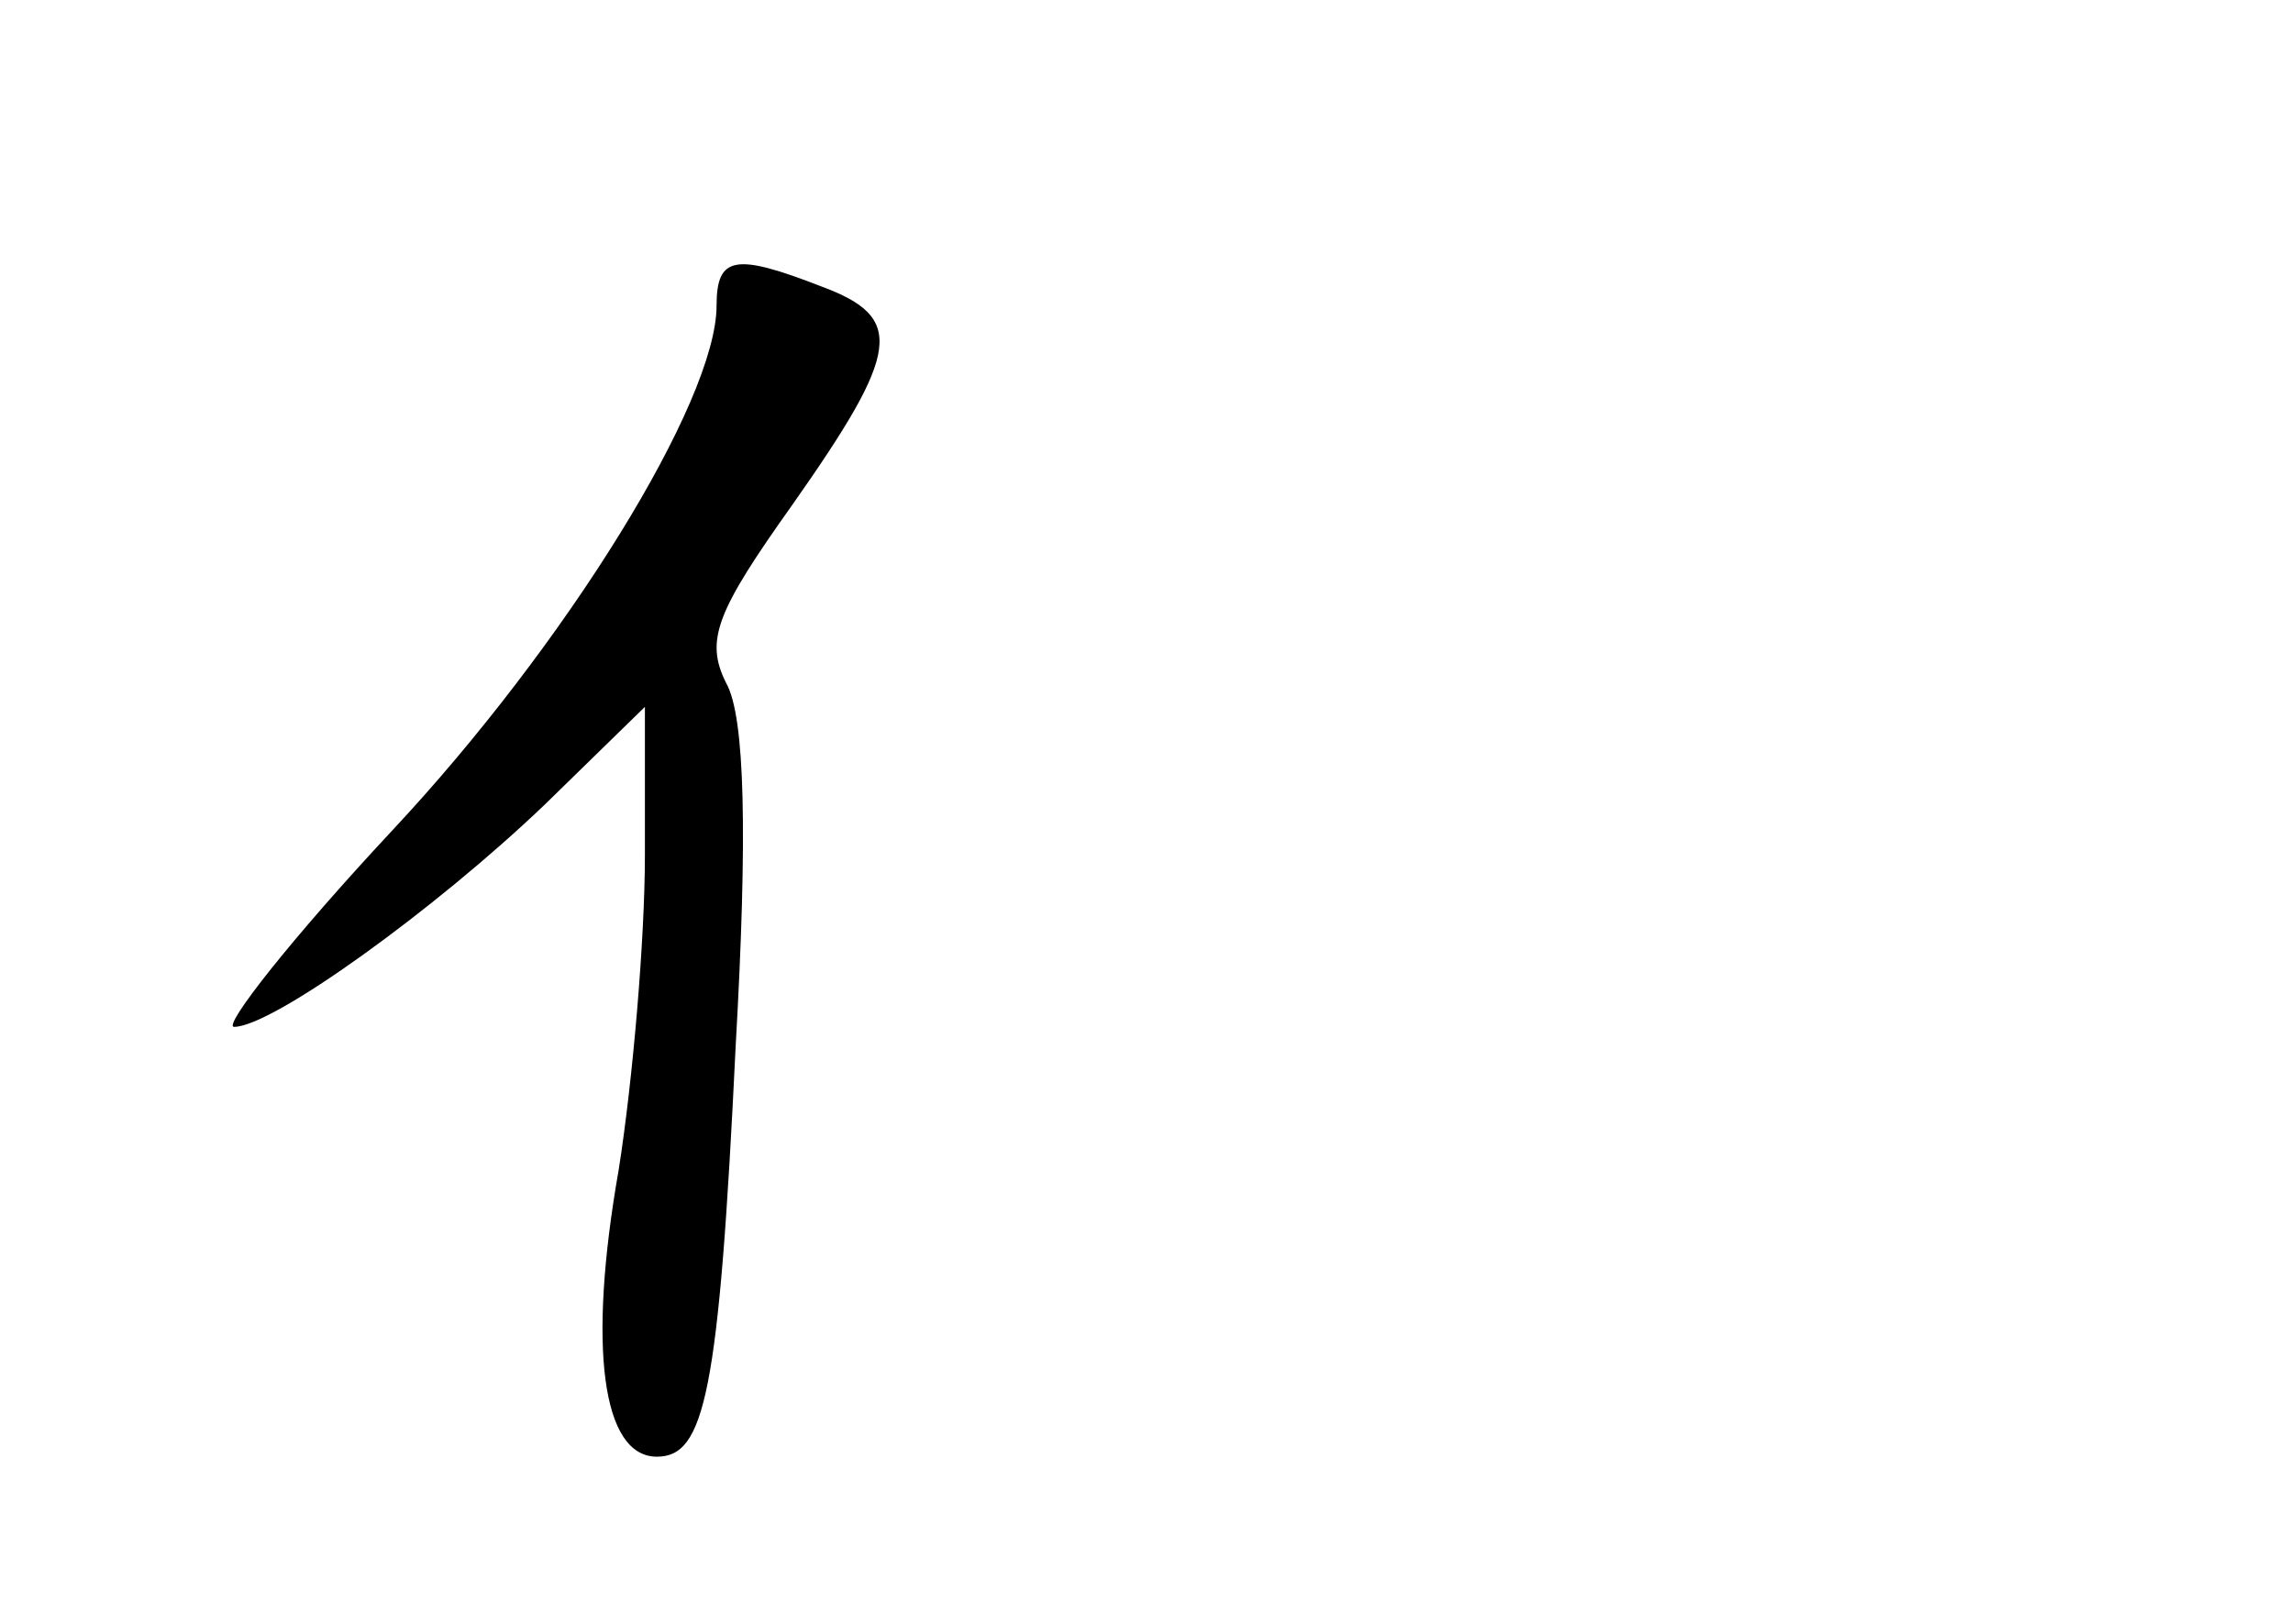 <?xml version="1.0" standalone="no"?>
<!DOCTYPE svg PUBLIC "-//W3C//DTD SVG 20010904//EN"
 "http://www.w3.org/TR/2001/REC-SVG-20010904/DTD/svg10.dtd">
<svg version="1.0" xmlns="http://www.w3.org/2000/svg"
 width="96pt" height="68pt" viewBox="0 0 96 68"
 preserveAspectRatio="xMidYMid meet">
<g transform="translate(0,68) scale(0.1,-0.1)"
fill="#000000" stroke="none">
<path d="M300 552 c0 -40 -63 -142 -136 -220 -42 -45 -71 -82 -66 -82 16 0 84
49 130 93 l42 41 0 -62 c0 -35 -5 -94 -11 -132 -13 -74 -7 -120 16 -120 20 0
26 26 33 172 5 88 4 138 -4 152 -9 18 -4 30 28 75 45 64 47 78 12 91 -36 14
-44 13 -44 -8z"/>
</g>
</svg>
